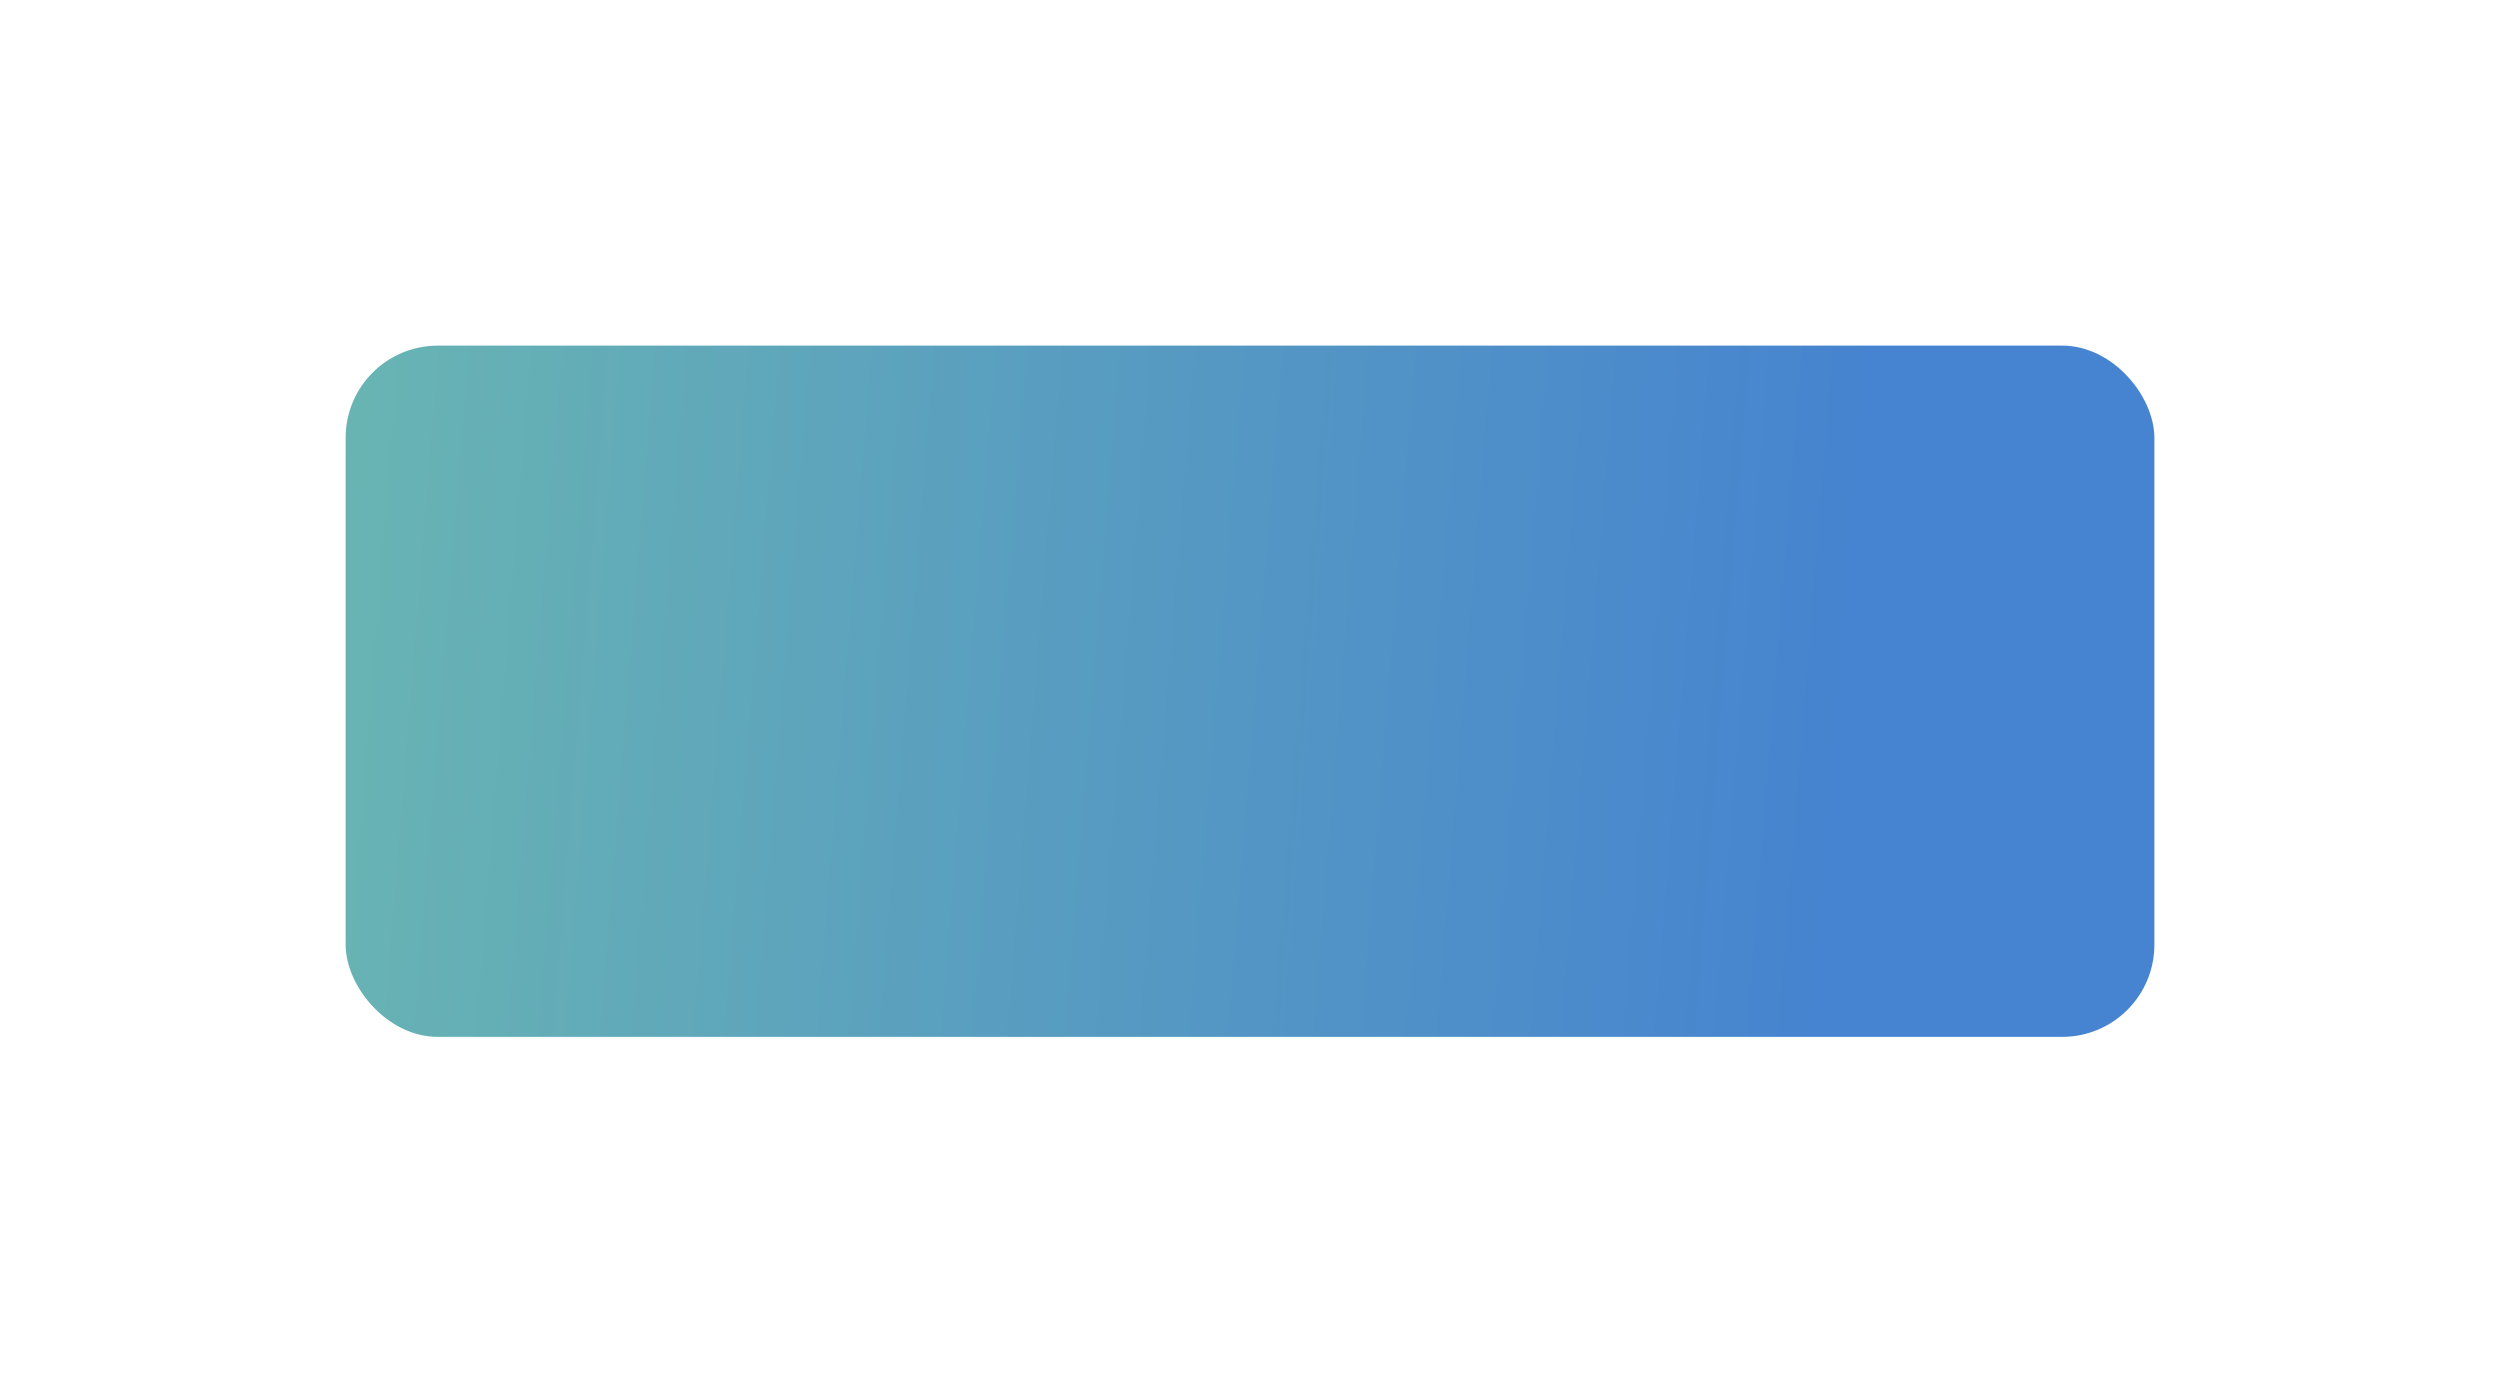 <svg width="217" height="120" viewBox="0 0 217 120" fill="none" xmlns="http://www.w3.org/2000/svg">
<g filter="url(#filter0_d_2_34)">
<rect x="30" y="26" width="157" height="60" rx="8" fill="url(#paint0_linear_2_34)"/>
</g>
<defs>
<filter id="filter0_d_2_34" x="0" y="0" width="217" height="120" filterUnits="userSpaceOnUse" color-interpolation-filters="sRGB">
<feFlood flood-opacity="0" result="BackgroundImageFix"/>
<feColorMatrix in="SourceAlpha" type="matrix" values="0 0 0 0 0 0 0 0 0 0 0 0 0 0 0 0 0 0 127 0" result="hardAlpha"/>
<feOffset dy="4"/>
<feGaussianBlur stdDeviation="15"/>
<feComposite in2="hardAlpha" operator="out"/>
<feColorMatrix type="matrix" values="0 0 0 0 0 0 0 0 0 0 0 0 0 0 0 0 0 0 0.05 0"/>
<feBlend mode="normal" in2="BackgroundImageFix" result="effect1_dropShadow_2_34"/>
<feBlend mode="normal" in="SourceGraphic" in2="effect1_dropShadow_2_34" result="shape"/>
</filter>
<linearGradient id="paint0_linear_2_34" x1="150.394" y1="185" x2="-55.489" y2="168.452" gradientUnits="userSpaceOnUse">
<stop stop-color="#4683D0"/>
<stop offset="1" stop-color="#7CD0A2"/>
</linearGradient>
</defs>
</svg>
